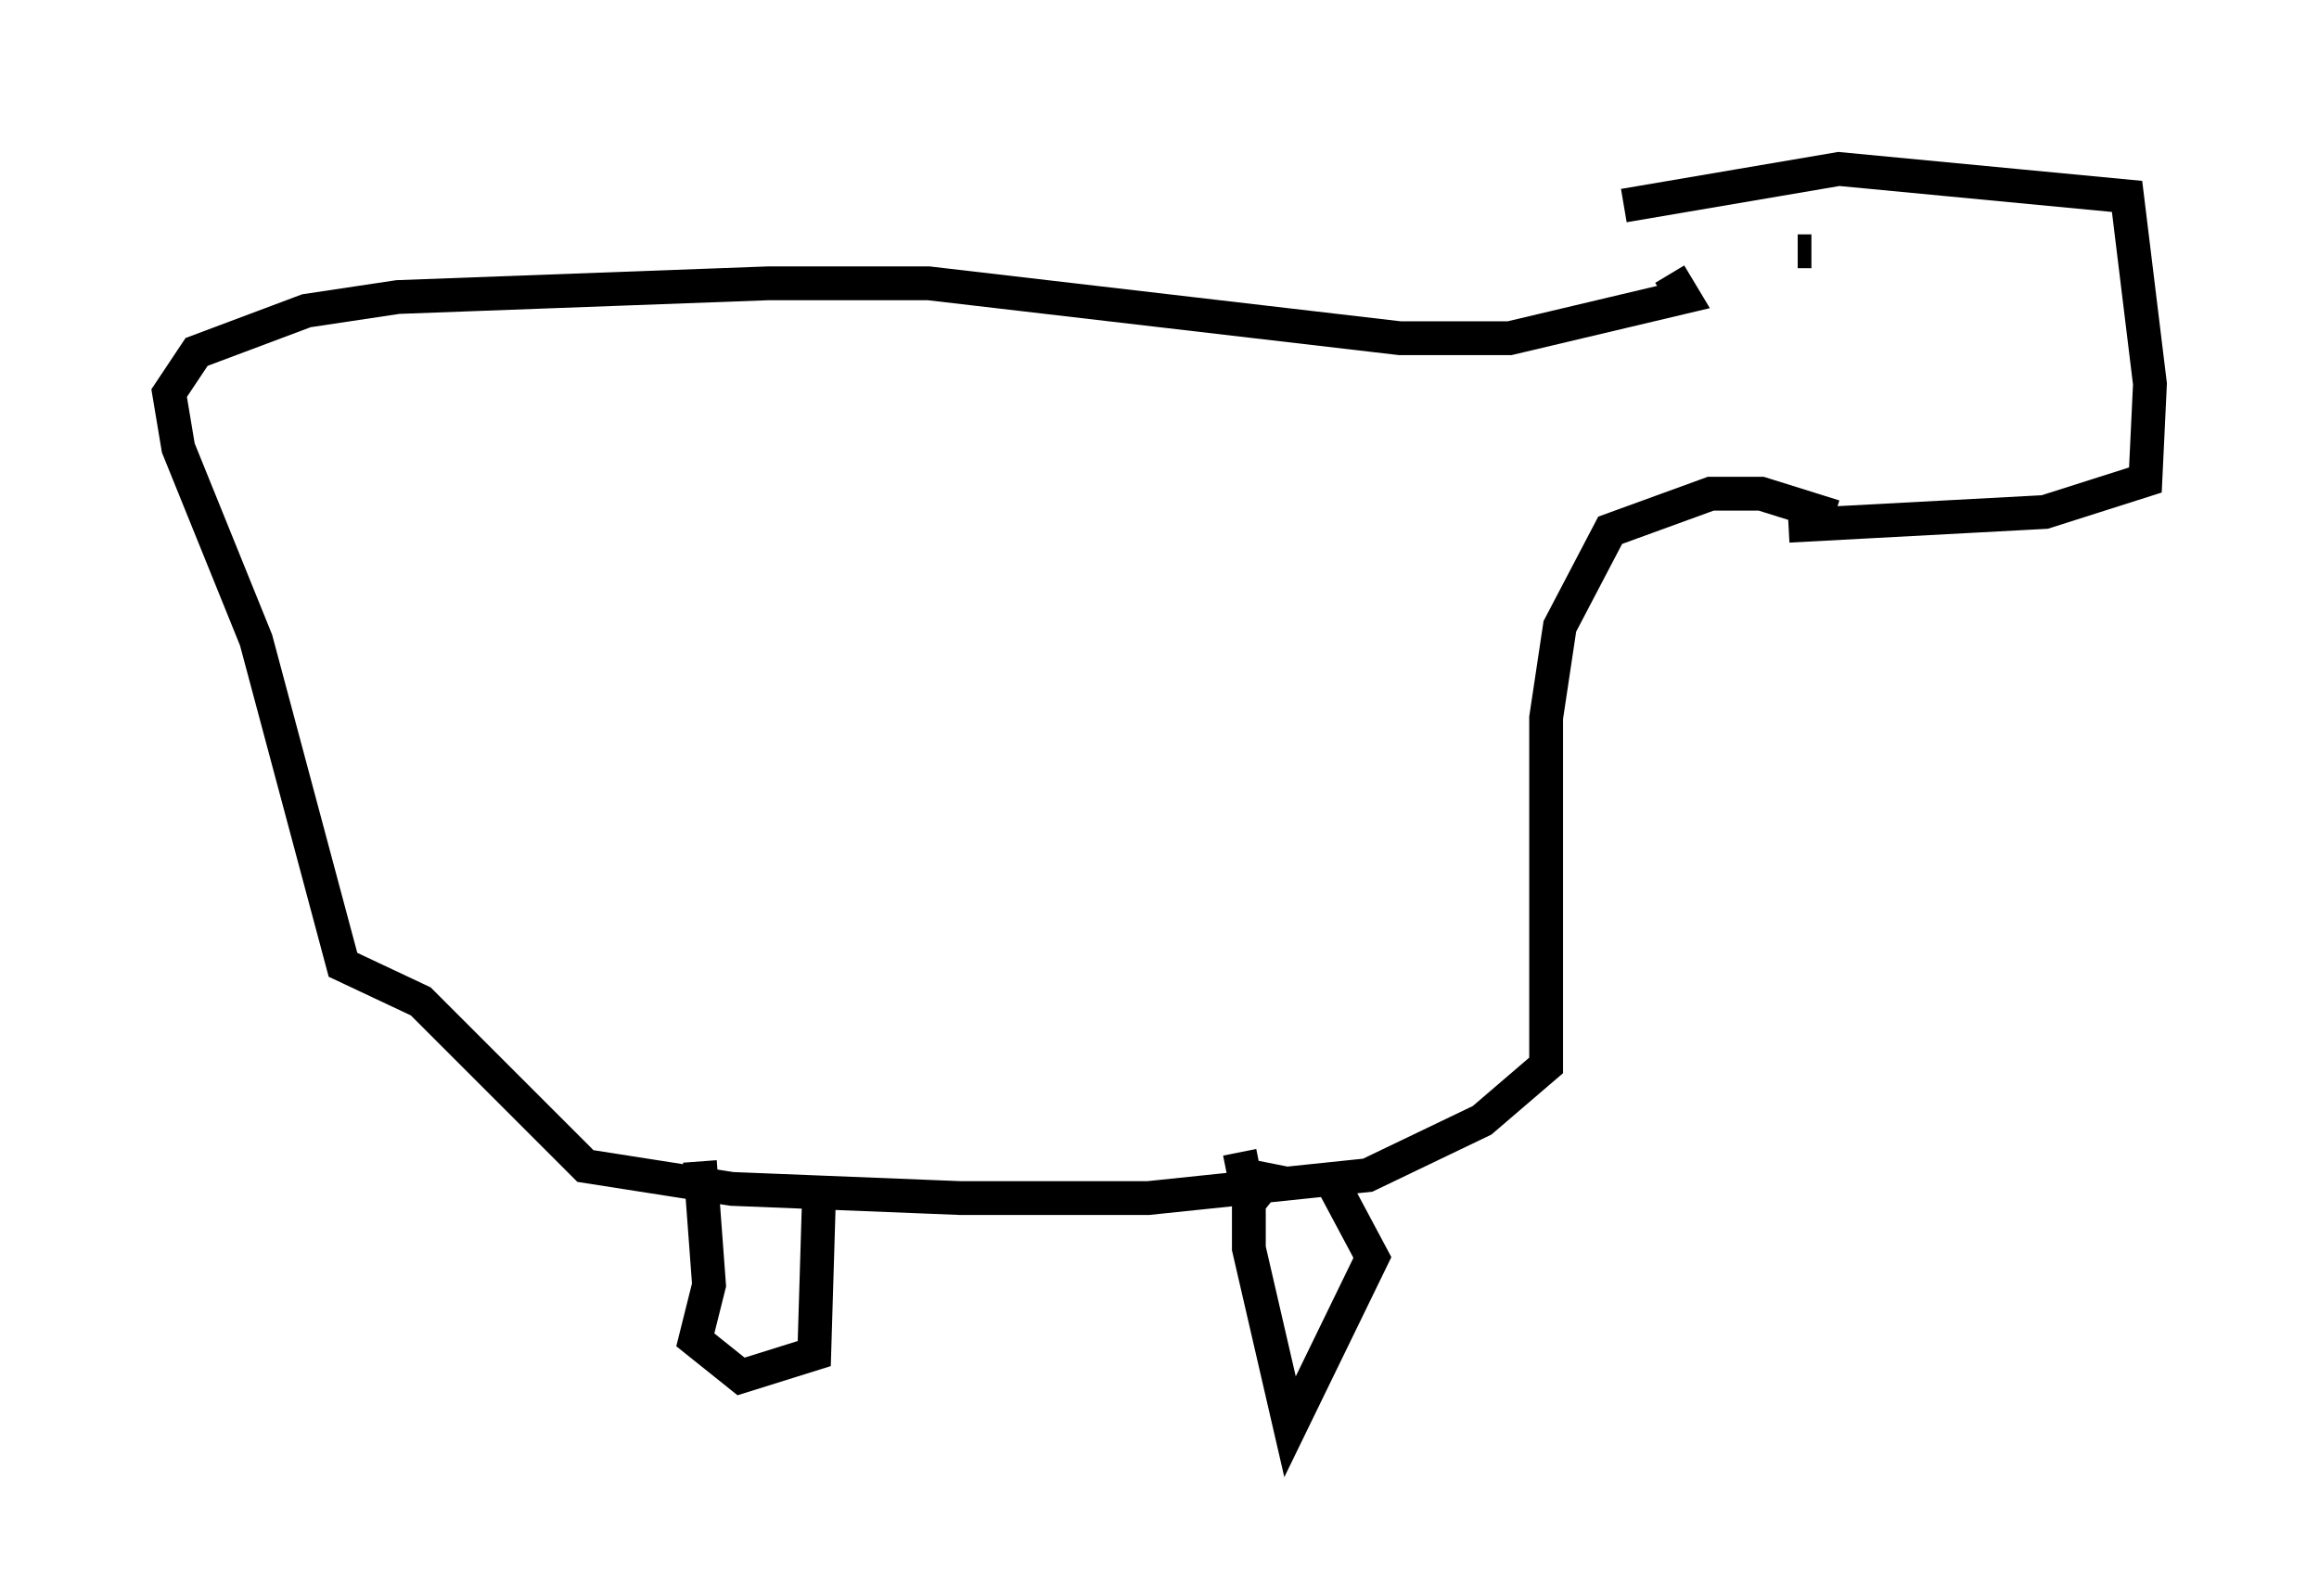<?xml version="1.0" encoding="utf-8" ?>
<svg baseProfile="full" height="47.212" version="1.1" width="68.592" xmlns="http://www.w3.org/2000/svg" xmlns:ev="http://www.w3.org/2001/xml-events" xmlns:xlink="http://www.w3.org/1999/xlink"><defs /><rect fill="white" height="47.212" width="68.592" x="0" y="0" /><path d="M45.324, 5.947 m2.706, 0.135 l6.36, -1.083 8.525, 0.812 l0.677, 5.548 -0.135, 2.842 l-2.977, 0.947 -7.578, 0.406 m0.677, -8.119 l-0.406, 0.0 m1.083, 7.848 l-2.165, -0.677 -1.488, 0.0 l-2.977, 1.083 -1.488, 2.842 l-0.406, 2.706 0.0, 10.284 l-1.894, 1.624 -3.383, 1.624 l-6.495, 0.677 -5.548, 0.0 l-6.766, -0.271 -4.33, -0.677 l-4.871, -4.871 -2.3, -1.083 l-2.571, -9.607 -2.3, -5.683 l-0.271, -1.624 0.812, -1.218 l3.248, -1.218 2.706, -0.406 l10.961, -0.406 4.736, 0.0 l13.938, 1.624 3.248, 0.0 l5.142, -1.218 -0.406, -0.677 m-12.72, 25.981 l0.135, 0.677 0.677, 0.135 l-0.541, 0.677 0.0, 1.353 l1.218, 5.277 2.436, -5.007 l-1.083, -2.03 m-18.809, -0.812 l0.271, 3.654 -0.406, 1.624 l1.353, 1.083 2.165, -0.677 l0.135, -4.465 " fill="none" stroke="black" stroke-width="1" /></svg>